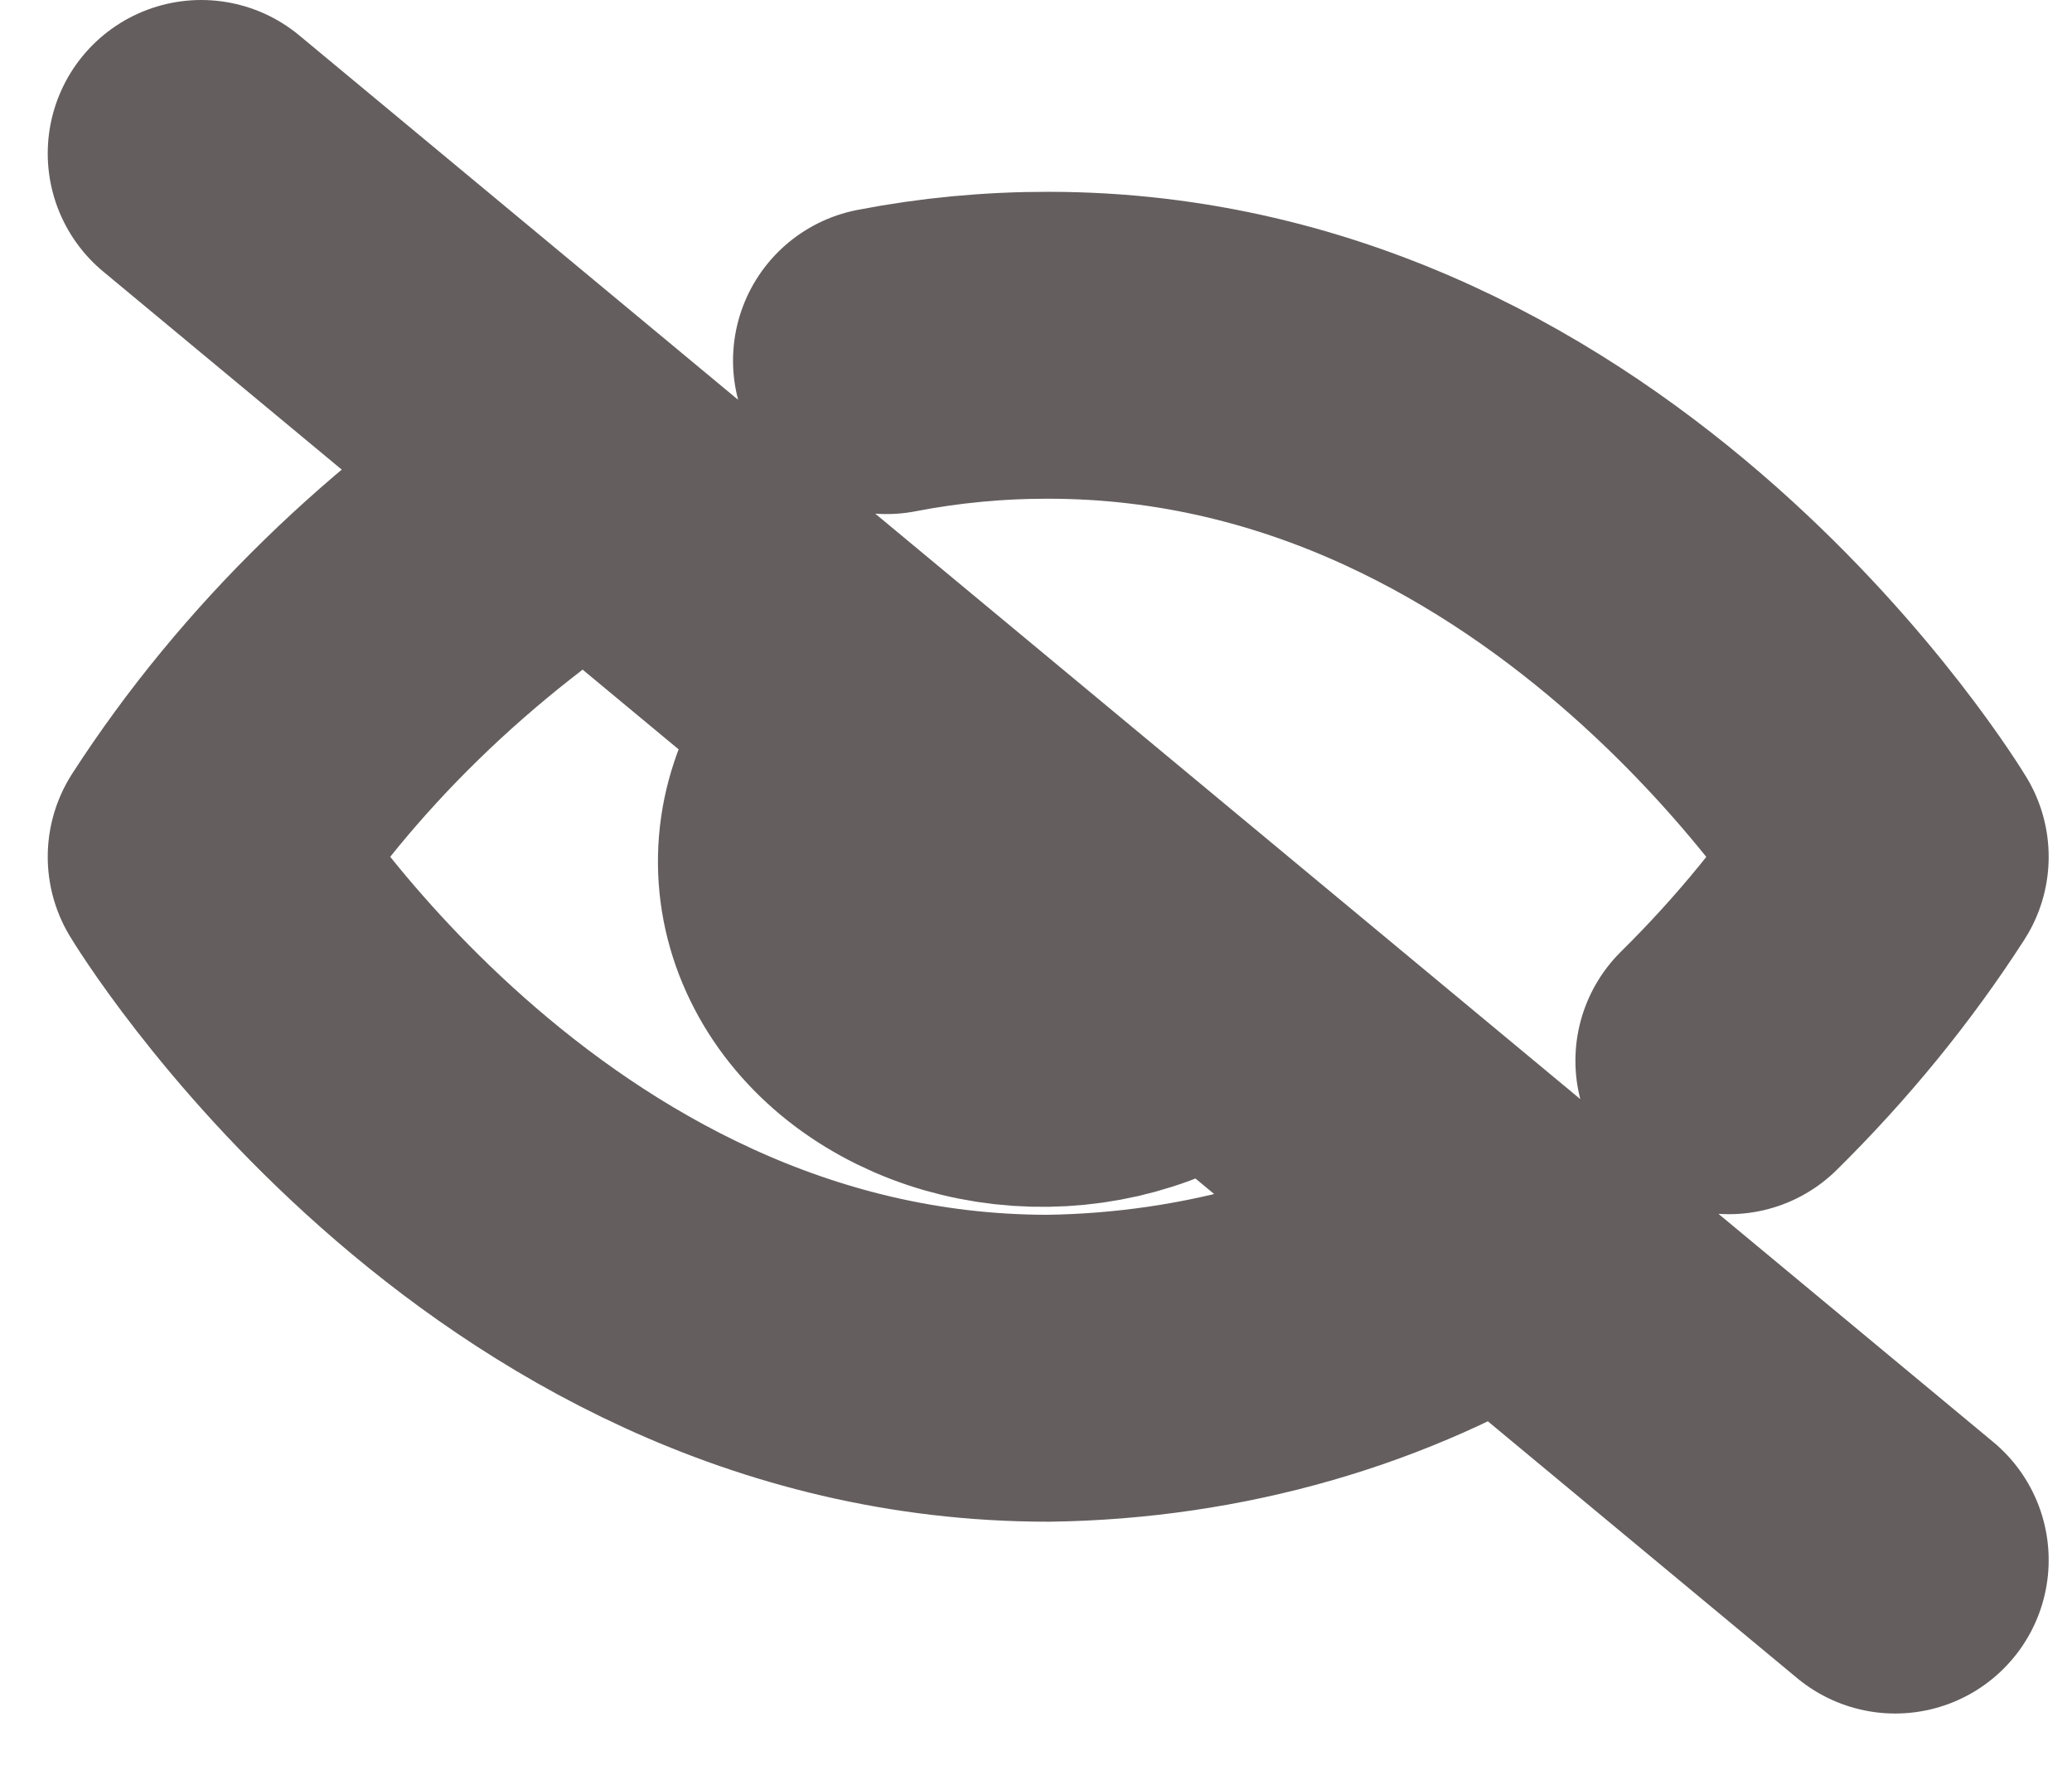 <svg width="27" height="23" viewBox="0 0 27 23" fill="none" xmlns="http://www.w3.org/2000/svg">
<path id="Icon" d="M19.619 16.117C17.904 17.203 15.815 17.804 13.659 17.833C6.635 17.833 2.622 11.167 2.622 11.167C3.87 9.235 5.601 7.547 7.699 6.217M11.552 4.7C12.242 4.566 12.95 4.499 13.659 4.5C20.683 4.5 24.696 11.167 24.696 11.167C24.087 12.113 23.36 13.004 22.529 13.825M15.786 12.933C15.51 13.179 15.178 13.376 14.809 13.513C14.44 13.649 14.041 13.723 13.637 13.729C13.233 13.735 12.831 13.673 12.456 13.547C12.082 13.421 11.741 13.234 11.455 12.997C11.169 12.759 10.944 12.477 10.793 12.165C10.641 11.854 10.567 11.521 10.574 11.185C10.581 10.849 10.67 10.518 10.834 10.211C10.999 9.905 11.236 9.629 11.532 9.4M2.622 2L24.696 20.333" stroke="#645E5E" stroke-width="4" stroke-linecap="round" stroke-linejoin="round"/>
</svg>
